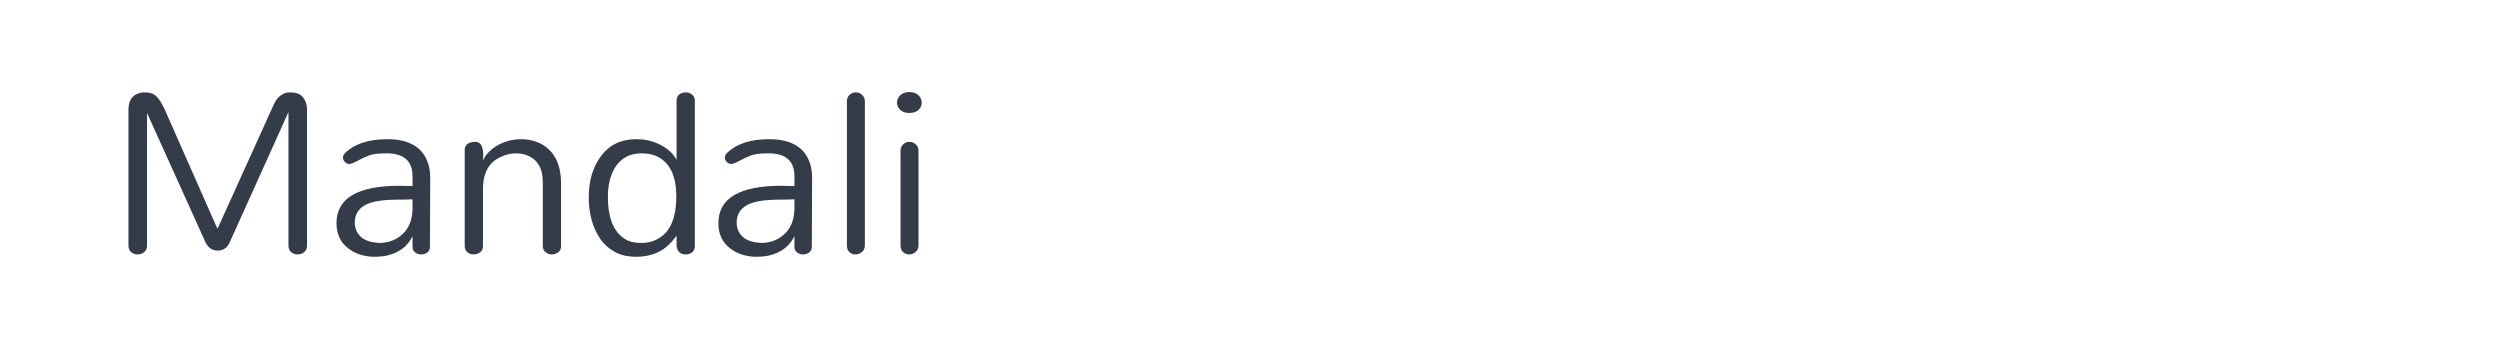 <?xml version="1.0" encoding="utf-8"?>
<!-- Generator: Adobe Illustrator 16.0.0, SVG Export Plug-In . SVG Version: 6.00 Build 0)  -->
<!DOCTYPE svg PUBLIC "-//W3C//DTD SVG 1.1//EN" "http://www.w3.org/Graphics/SVG/1.1/DTD/svg11.dtd">
<svg version="1.1" id="图层_1" xmlns="http://www.w3.org/2000/svg" xmlns:xlink="http://www.w3.org/1999/xlink" x="0px" y="0px"
	 width="258px" height="36px" viewBox="0 0 258 36" enable-background="new 0 0 258 36" xml:space="preserve">
<g>
	<path fill="#343C49" d="M22.472,23.551l5.565-12.287c0.263-0.648,0.518-1.074,0.76-1.277c0.345-0.305,0.694-0.455,1.049-0.455
		s0.633,0.035,0.836,0.105c0.203,0.072,0.375,0.178,0.517,0.32c0.324,0.363,0.487,0.83,0.487,1.398v13.99
		c0,0.303-0.102,0.531-0.304,0.684c-0.203,0.152-0.426,0.229-0.669,0.229c-0.244,0-0.461-0.076-0.654-0.229
		s-0.289-0.381-0.289-0.684V11.566l-6.051,13.412c-0.244,0.59-0.669,0.883-1.278,0.883c-0.547,0-0.963-0.293-1.247-0.883
		l-6.021-13.32v13.688c0,0.303-0.102,0.531-0.305,0.684c-0.203,0.152-0.425,0.229-0.668,0.229c-0.244,0-0.461-0.076-0.654-0.229
		c-0.192-0.152-0.289-0.381-0.289-0.684v-13.99c0-0.912,0.334-1.48,1.004-1.703c0.202-0.08,0.42-0.121,0.653-0.121
		c0.233,0,0.446,0.025,0.639,0.076c0.193,0.049,0.37,0.146,0.532,0.289c0.263,0.201,0.568,0.668,0.912,1.398l5.414,12.256H22.472z"
		/>
	<path fill="#343C49" d="M41.235,19.172l1.338,0.029v-1.004c0-1.582-0.893-2.371-2.676-2.371c-0.832,0-1.43,0.072-1.794,0.213
		c-0.425,0.162-0.832,0.35-1.216,0.563c-0.386,0.213-0.665,0.32-0.836,0.32c-0.173,0-0.325-0.068-0.457-0.199
		c-0.132-0.133-0.197-0.289-0.197-0.473c0-0.182,0.081-0.344,0.243-0.484c0.973-0.934,2.413-1.4,4.319-1.4
		c2.128,0,3.497,0.73,4.105,2.189c0.223,0.508,0.335,1.105,0.335,1.795l-0.03,7.086c0,0.285-0.092,0.492-0.274,0.623
		c-0.183,0.133-0.391,0.199-0.623,0.199c-0.234,0-0.441-0.066-0.624-0.199c-0.183-0.131-0.274-0.328-0.274-0.592v-1.096
		c-0.487,1.035-1.369,1.703-2.646,2.008c-0.406,0.08-0.847,0.121-1.323,0.121c-0.477,0-0.958-0.076-1.445-0.227
		c-0.486-0.152-0.912-0.381-1.277-0.686c-0.771-0.609-1.156-1.461-1.156-2.555C34.728,20.459,36.896,19.172,41.235,19.172z
		 M42.574,20.57c-0.345,0.02-0.735,0.029-1.171,0.029s-0.872,0.01-1.308,0.031c-0.436,0.02-0.862,0.07-1.277,0.152
		c-0.416,0.08-0.786,0.203-1.11,0.365c-0.73,0.404-1.095,1.012-1.095,1.824c0,0.648,0.253,1.176,0.76,1.582
		c0.406,0.303,0.993,0.475,1.764,0.516c0.932,0,1.723-0.293,2.372-0.881c0.669-0.588,1.023-1.449,1.064-2.584V20.57z"/>
	<path fill="#343C49" d="M47.956,15.49c0-0.283,0.096-0.496,0.29-0.639c0.192-0.141,0.461-0.211,0.805-0.211
		c0.649,0,0.913,0.639,0.791,1.914c0.466-0.973,1.358-1.65,2.677-2.037c0.405-0.102,0.851-0.152,1.338-0.152
		c0.486,0,0.978,0.086,1.475,0.26c0.497,0.172,0.938,0.441,1.323,0.807c0.831,0.791,1.247,1.955,1.247,3.496v6.447
		c0,0.305-0.102,0.527-0.304,0.67c-0.203,0.141-0.421,0.213-0.653,0.213c-0.234,0-0.446-0.076-0.639-0.229s-0.289-0.371-0.289-0.654
		v-6.6c0-1.418-0.557-2.342-1.672-2.768c-0.325-0.121-0.695-0.182-1.11-0.182c-0.416,0-0.836,0.08-1.262,0.242
		s-0.791,0.375-1.095,0.639c-0.69,0.609-1.034,1.541-1.034,2.799v5.869c0,0.305-0.102,0.527-0.304,0.67
		c-0.203,0.141-0.426,0.213-0.669,0.213s-0.456-0.076-0.639-0.229c-0.182-0.152-0.274-0.371-0.274-0.654V15.49z"/>
	<path fill="#343C49" d="M70.795,26.258c-0.568,0-0.893-0.285-0.973-0.852v-1.096c-0.547,0.791-1.167,1.354-1.855,1.688
		c-0.689,0.334-1.465,0.502-2.327,0.502c-0.862,0-1.602-0.172-2.22-0.518c-0.619-0.344-1.121-0.801-1.505-1.367
		c-0.771-1.176-1.156-2.586-1.156-4.229c0-1.682,0.396-3.07,1.187-4.164c0.851-1.238,2.098-1.857,3.74-1.857
		c1.297,0,2.422,0.395,3.376,1.186c0.304,0.264,0.557,0.58,0.76,0.943v-6.111c0-0.285,0.096-0.498,0.289-0.639
		c0.192-0.143,0.411-0.213,0.654-0.213c0.244,0,0.461,0.076,0.654,0.227c0.192,0.152,0.289,0.361,0.289,0.625v14.992
		c0,0.305-0.097,0.527-0.289,0.67C71.225,26.186,71.018,26.258,70.795,26.258z M67.906,16.191c-0.466-0.244-1.03-0.365-1.688-0.365
		c-0.659,0-1.212,0.133-1.658,0.396s-0.801,0.607-1.064,1.033c-0.507,0.811-0.76,1.824-0.76,3.041c0,2.412,0.709,3.934,2.129,4.561
		c0.324,0.143,0.78,0.213,1.369,0.213c0.587,0,1.125-0.131,1.611-0.395c0.487-0.264,0.872-0.609,1.156-1.035
		c0.527-0.809,0.791-1.945,0.791-3.406C69.791,18.209,69.163,16.859,67.906,16.191z"/>
	<path fill="#343C49" d="M80.648,19.172l1.338,0.029v-1.004c0-1.582-0.893-2.371-2.676-2.371c-0.832,0-1.43,0.072-1.794,0.213
		c-0.426,0.162-0.832,0.35-1.217,0.563s-0.664,0.32-0.836,0.32c-0.173,0-0.325-0.068-0.457-0.199
		c-0.132-0.133-0.197-0.289-0.197-0.473c0-0.182,0.081-0.344,0.243-0.484c0.973-0.934,2.413-1.4,4.319-1.4
		c2.128,0,3.497,0.73,4.105,2.189c0.223,0.508,0.334,1.105,0.334,1.795l-0.03,7.086c0,0.285-0.092,0.492-0.274,0.623
		c-0.183,0.133-0.391,0.199-0.624,0.199c-0.233,0-0.441-0.066-0.623-0.199c-0.183-0.131-0.274-0.328-0.274-0.592v-1.096
		c-0.487,1.035-1.369,1.703-2.646,2.008c-0.406,0.08-0.847,0.121-1.323,0.121c-0.477,0-0.958-0.076-1.445-0.227
		c-0.487-0.152-0.912-0.381-1.277-0.686c-0.771-0.609-1.156-1.461-1.156-2.555C74.14,20.459,76.309,19.172,80.648,19.172z
		 M81.986,20.57c-0.345,0.02-0.735,0.029-1.171,0.029c-0.436,0-0.872,0.01-1.308,0.031c-0.437,0.02-0.862,0.07-1.278,0.152
		c-0.416,0.08-0.786,0.203-1.11,0.365c-0.73,0.404-1.095,1.012-1.095,1.824c0,0.648,0.253,1.176,0.76,1.582
		c0.405,0.303,0.993,0.475,1.764,0.516c0.932,0,1.723-0.293,2.372-0.881c0.669-0.588,1.023-1.449,1.065-2.584V20.57z"/>
	<path fill="#343C49" d="M87.399,10.473c0-0.305,0.096-0.537,0.289-0.699c0.193-0.162,0.381-0.242,0.563-0.242
		c0.183,0,0.324,0.02,0.425,0.061c0.102,0.041,0.193,0.102,0.274,0.182c0.203,0.162,0.304,0.395,0.304,0.699v14.842
		c0,0.303-0.102,0.537-0.304,0.699s-0.421,0.244-0.654,0.244c-0.233,0-0.441-0.076-0.623-0.229
		c-0.183-0.152-0.274-0.391-0.274-0.715V10.473z"/>
	<path fill="#343C49" d="M95.124,10.596c0,0.283-0.112,0.531-0.334,0.744c-0.224,0.213-0.538,0.318-0.943,0.318
		c-0.406,0-0.72-0.105-0.943-0.318c-0.223-0.213-0.334-0.461-0.334-0.744s0.111-0.537,0.334-0.762
		C93.126,9.611,93.441,9.5,93.847,9.5c0.405,0,0.719,0.111,0.943,0.334C95.012,10.059,95.124,10.313,95.124,10.596z M92.934,15.582
		c0-0.303,0.096-0.537,0.289-0.699s0.38-0.242,0.563-0.242c0.183,0,0.324,0.02,0.426,0.059c0.102,0.043,0.192,0.104,0.273,0.184
		c0.203,0.143,0.305,0.375,0.305,0.699v9.732c0,0.303-0.102,0.537-0.305,0.699s-0.42,0.244-0.653,0.244
		c-0.234,0-0.441-0.076-0.624-0.229c-0.183-0.152-0.274-0.391-0.274-0.715V15.582z"/>
</g>
</svg>
